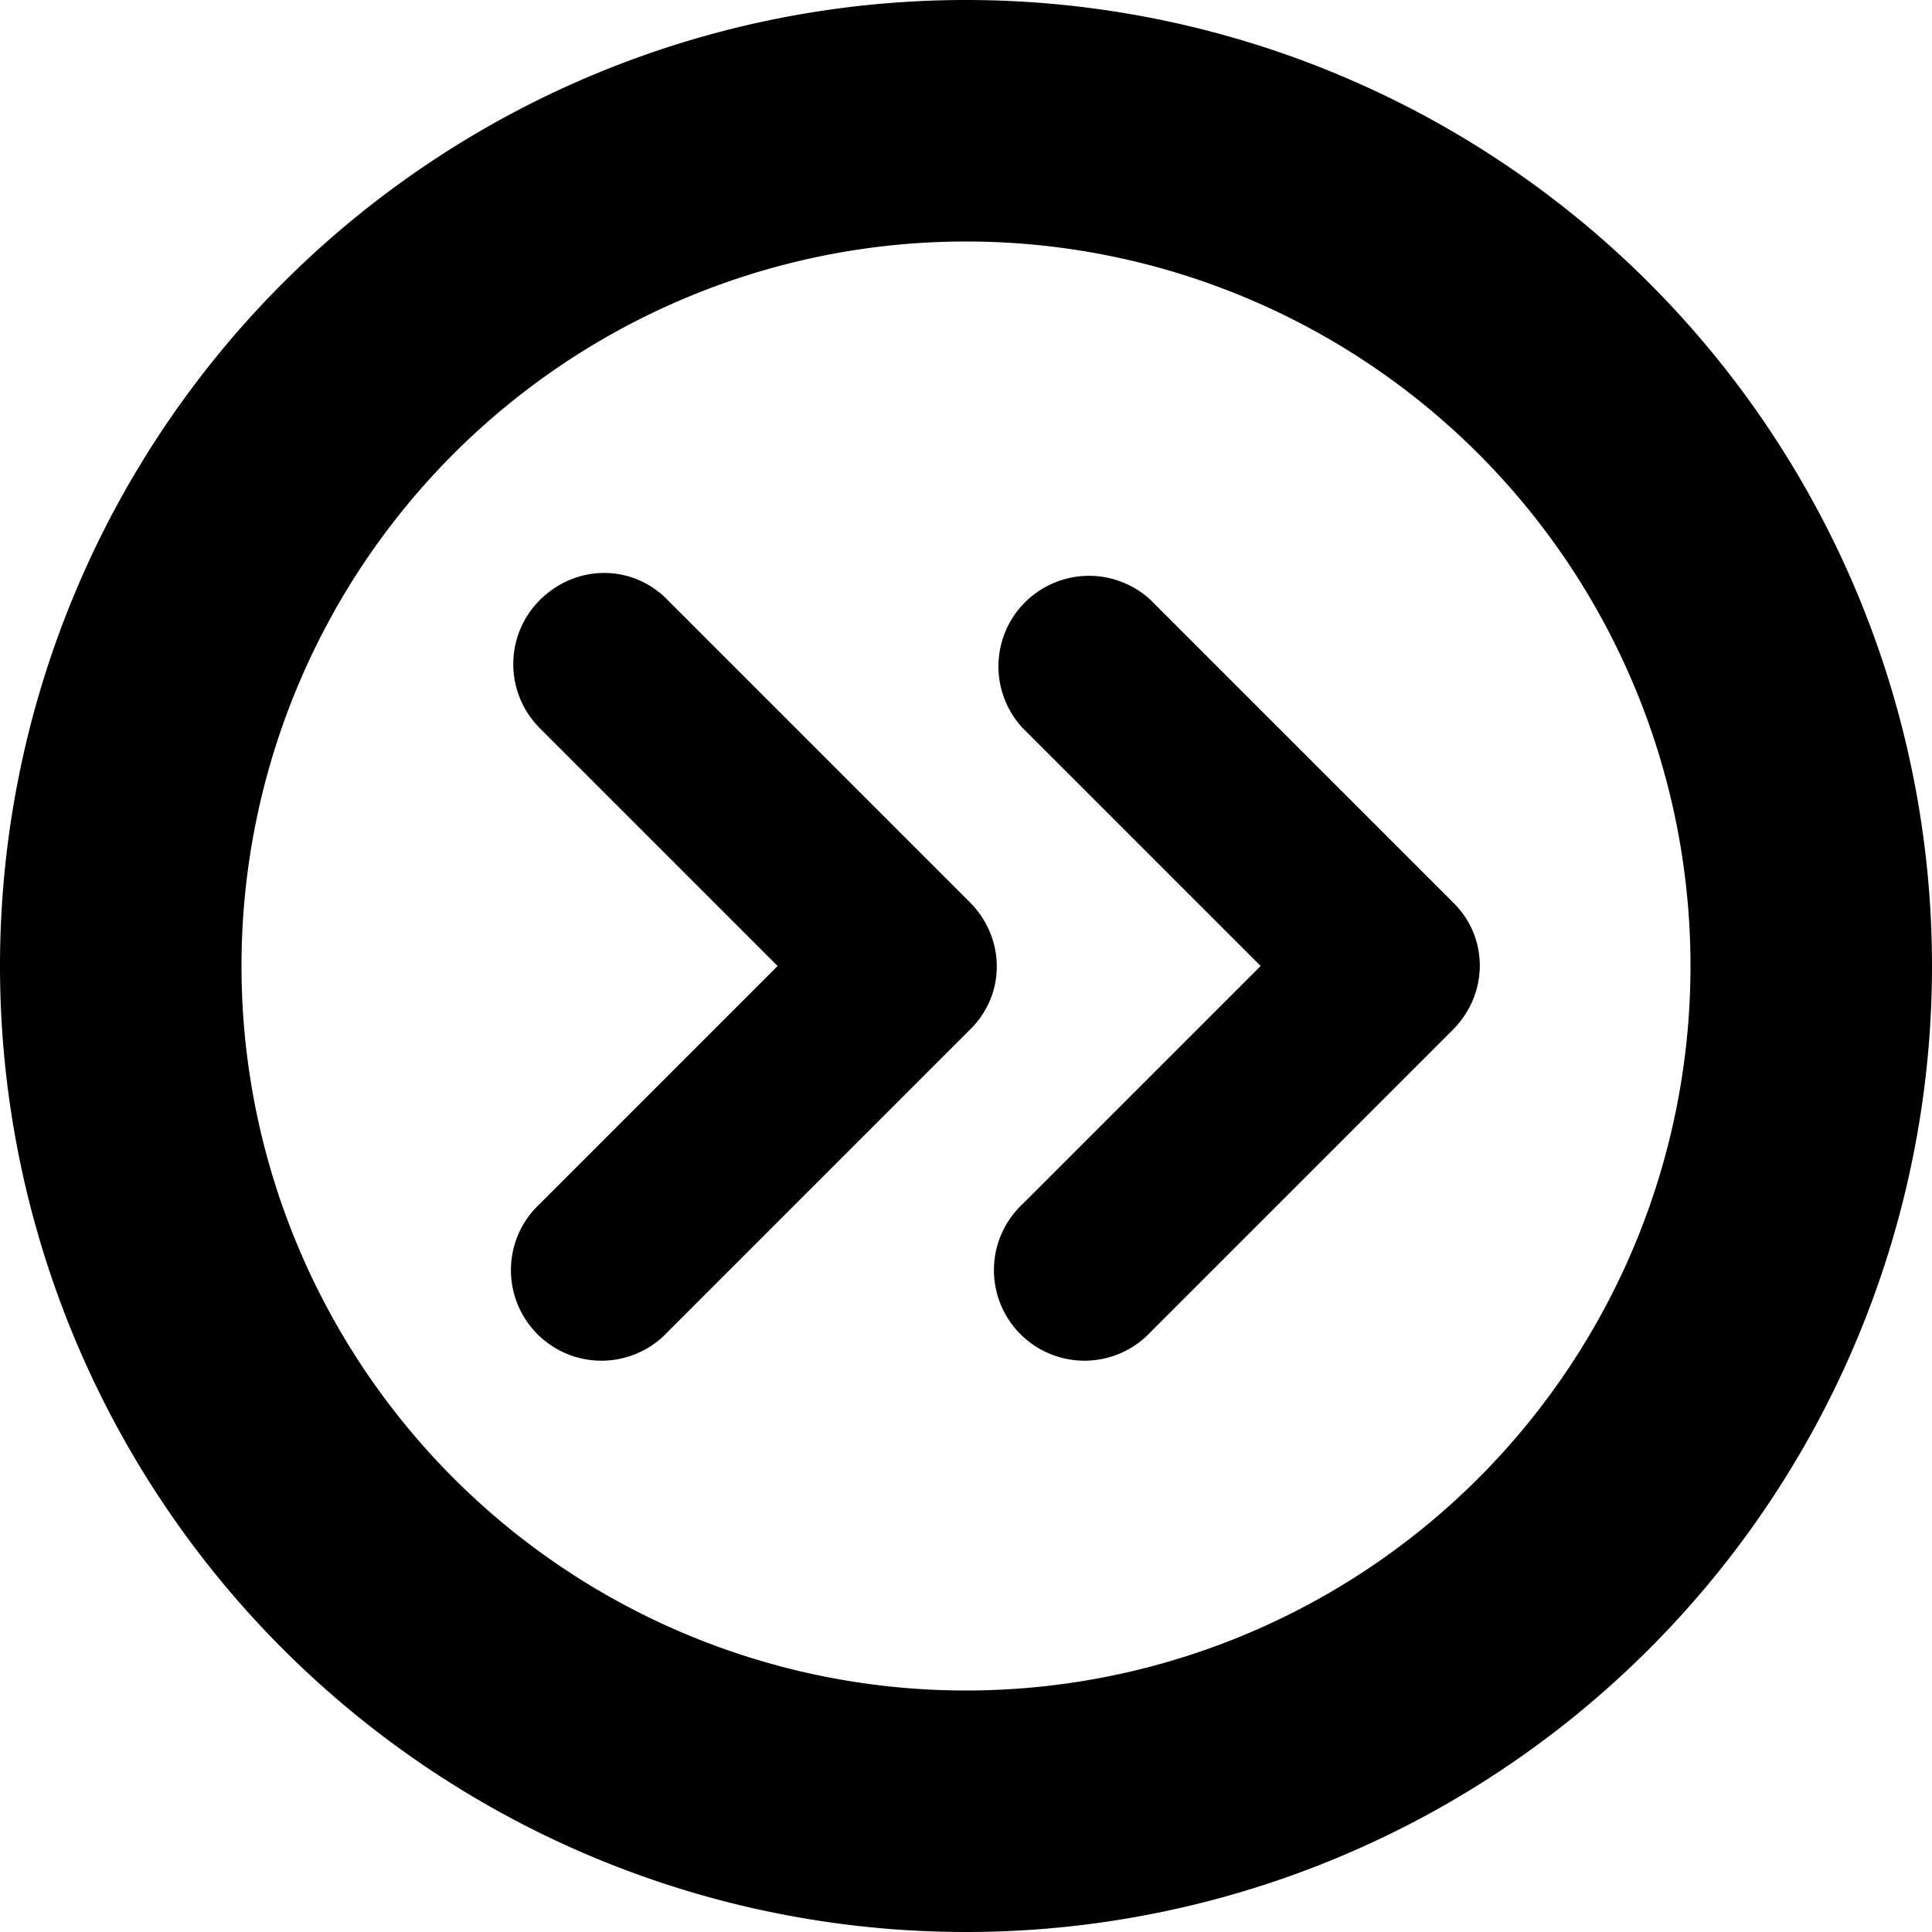 <svg xmlns="http://www.w3.org/2000/svg" focusable="false" viewBox="0 0 16 16">
    <path fill="currentColor" fill-rule="evenodd" d="M8 16A8 8 0 1 0 8 0a8 8 0 0 0 0 16Zm0-2A6 6 0 1 0 8 2a6 6 0 0 0 0 12ZM4.47 4.97c.3-.3.77-.3 1.06 0l2.5 2.5c.3.3.3.77 0 1.06l-2.5 2.5a.75.75 0 1 1-1.06-1.06L6.44 8 4.47 6.03a.75.75 0 0 1 0-1.06Zm5.06 0a.75.75 0 0 0-1.06 1.06L10.44 8 8.47 9.97a.75.75 0 1 0 1.06 1.06l2.5-2.5c.3-.3.3-.77 0-1.06l-2.5-2.5Z" />
</svg>
